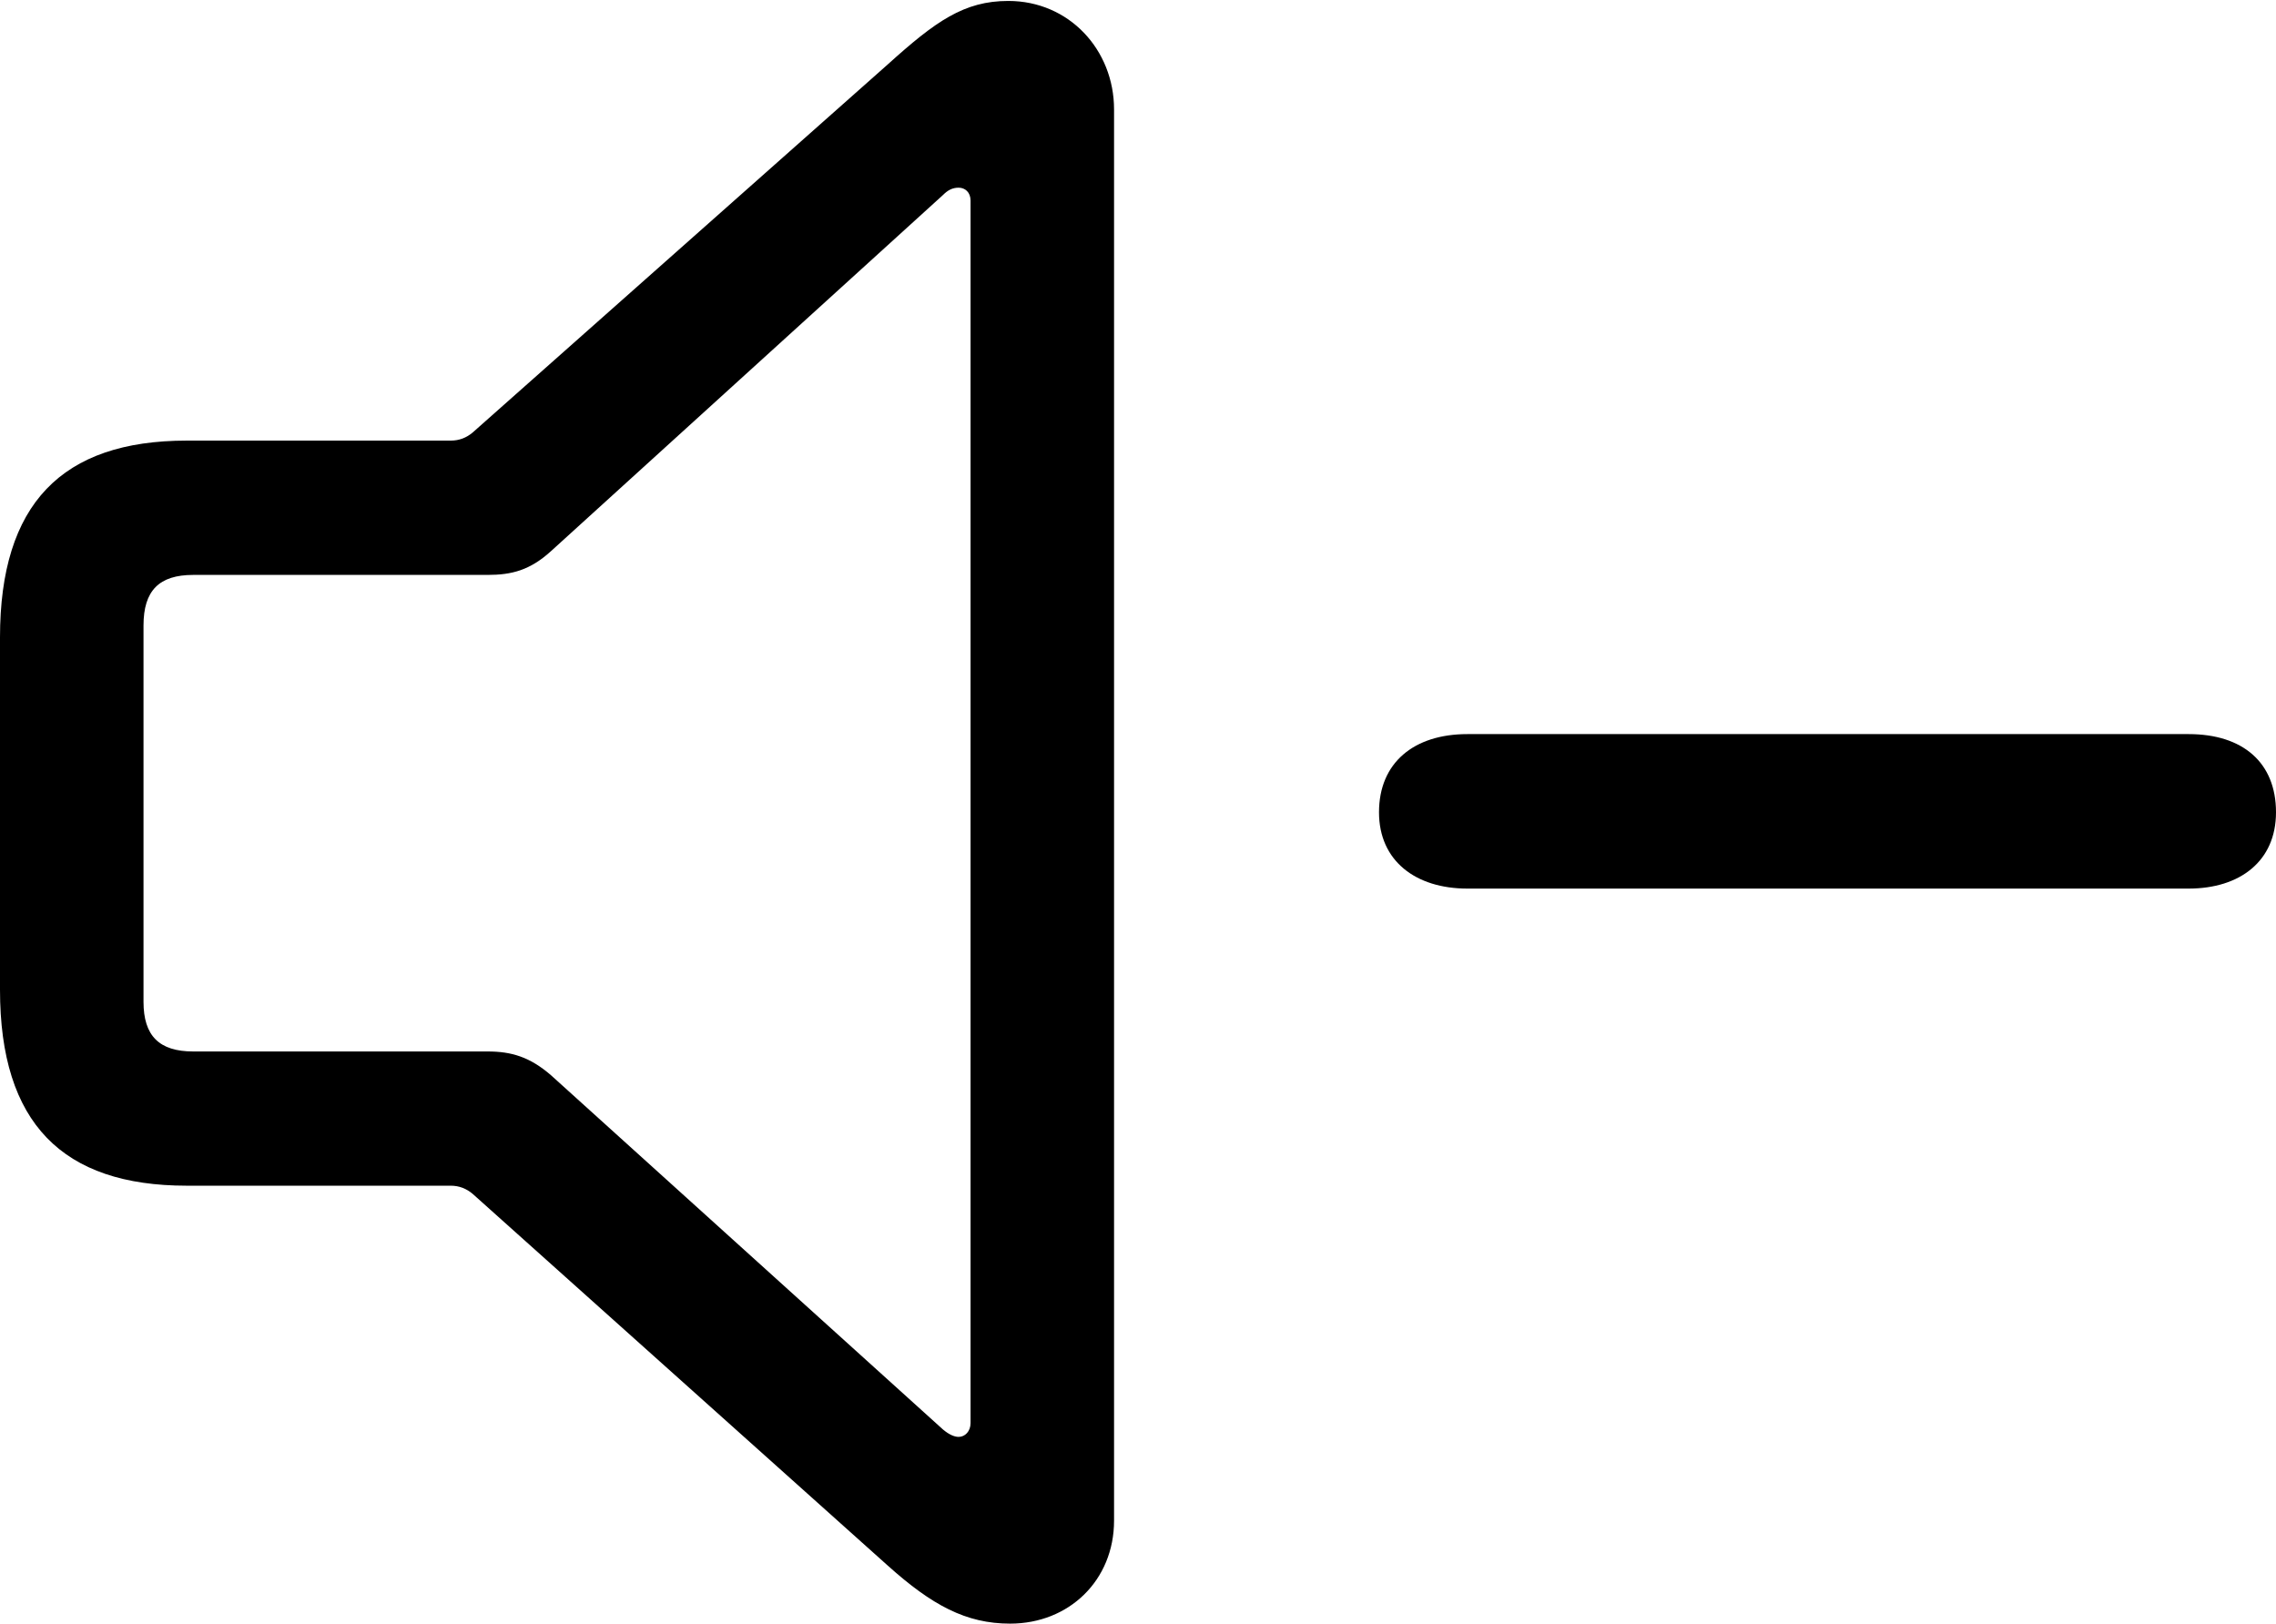 <?xml version="1.0" encoding="UTF-8"?>

<!--
  - Copyright (c) 2023-2024. Compose Cupertino project and open source contributors.
  - Copyright (c) 2025. Scott Lanoue.
  -
  - Licensed under the Apache License, Version 2.0 (the "License");
  - you may not use this file except in compliance with the License.
  - You may obtain a copy of the License at
  -
  -     http://www.apache.org/licenses/LICENSE-2.0
  -
  - Unless required by applicable law or agreed to in writing, software
  - distributed under the License is distributed on an "AS IS" BASIS,
  - WITHOUT WARRANTIES OR CONDITIONS OF ANY KIND, either express or implied.
  - See the License for the specific language governing permissions and
  - limitations under the License.
  -->

<svg version="1.1" xmlns="http://www.w3.org/2000/svg" xmlns:xlink="http://www.w3.org/1999/xlink" width="28.992" height="20.684">
 <g>
  <path d="M2.379 15.105L5.742 15.105C5.848 15.105 5.941 15.141 6.023 15.211L11.309 19.945C11.871 20.449 12.305 20.684 12.867 20.684C13.617 20.684 14.191 20.133 14.191 19.371L14.191 1.395C14.191 0.633 13.617 0.012 12.844 0.012C12.281 0.012 11.918 0.27 11.309 0.82L6.023 5.508C5.941 5.578 5.848 5.613 5.742 5.613L2.379 5.613C0.785 5.613 0 6.422 0 8.121L0 12.609C0 14.309 0.797 15.105 2.379 15.105ZM2.461 13.395C2.027 13.395 1.828 13.195 1.828 12.762L1.828 7.969C1.828 7.523 2.027 7.324 2.461 7.324L6.211 7.324C6.516 7.324 6.75 7.266 7.02 7.02L12.012 2.484C12.07 2.426 12.129 2.391 12.211 2.391C12.293 2.391 12.363 2.449 12.363 2.555L12.363 18.129C12.363 18.234 12.293 18.305 12.211 18.305C12.152 18.305 12.082 18.27 12.012 18.211L7.02 13.699C6.75 13.465 6.516 13.395 6.211 13.395Z" fill="#000000"/>
  <path d="M18.691 11.32L27.879 11.32C28.535 11.32 28.992 10.969 28.992 10.348C28.992 9.715 28.57 9.352 27.879 9.352L18.691 9.352C18.012 9.352 17.566 9.715 17.566 10.348C17.566 10.969 18.035 11.32 18.691 11.32Z" fill="#000000"/>
 </g>
</svg>
